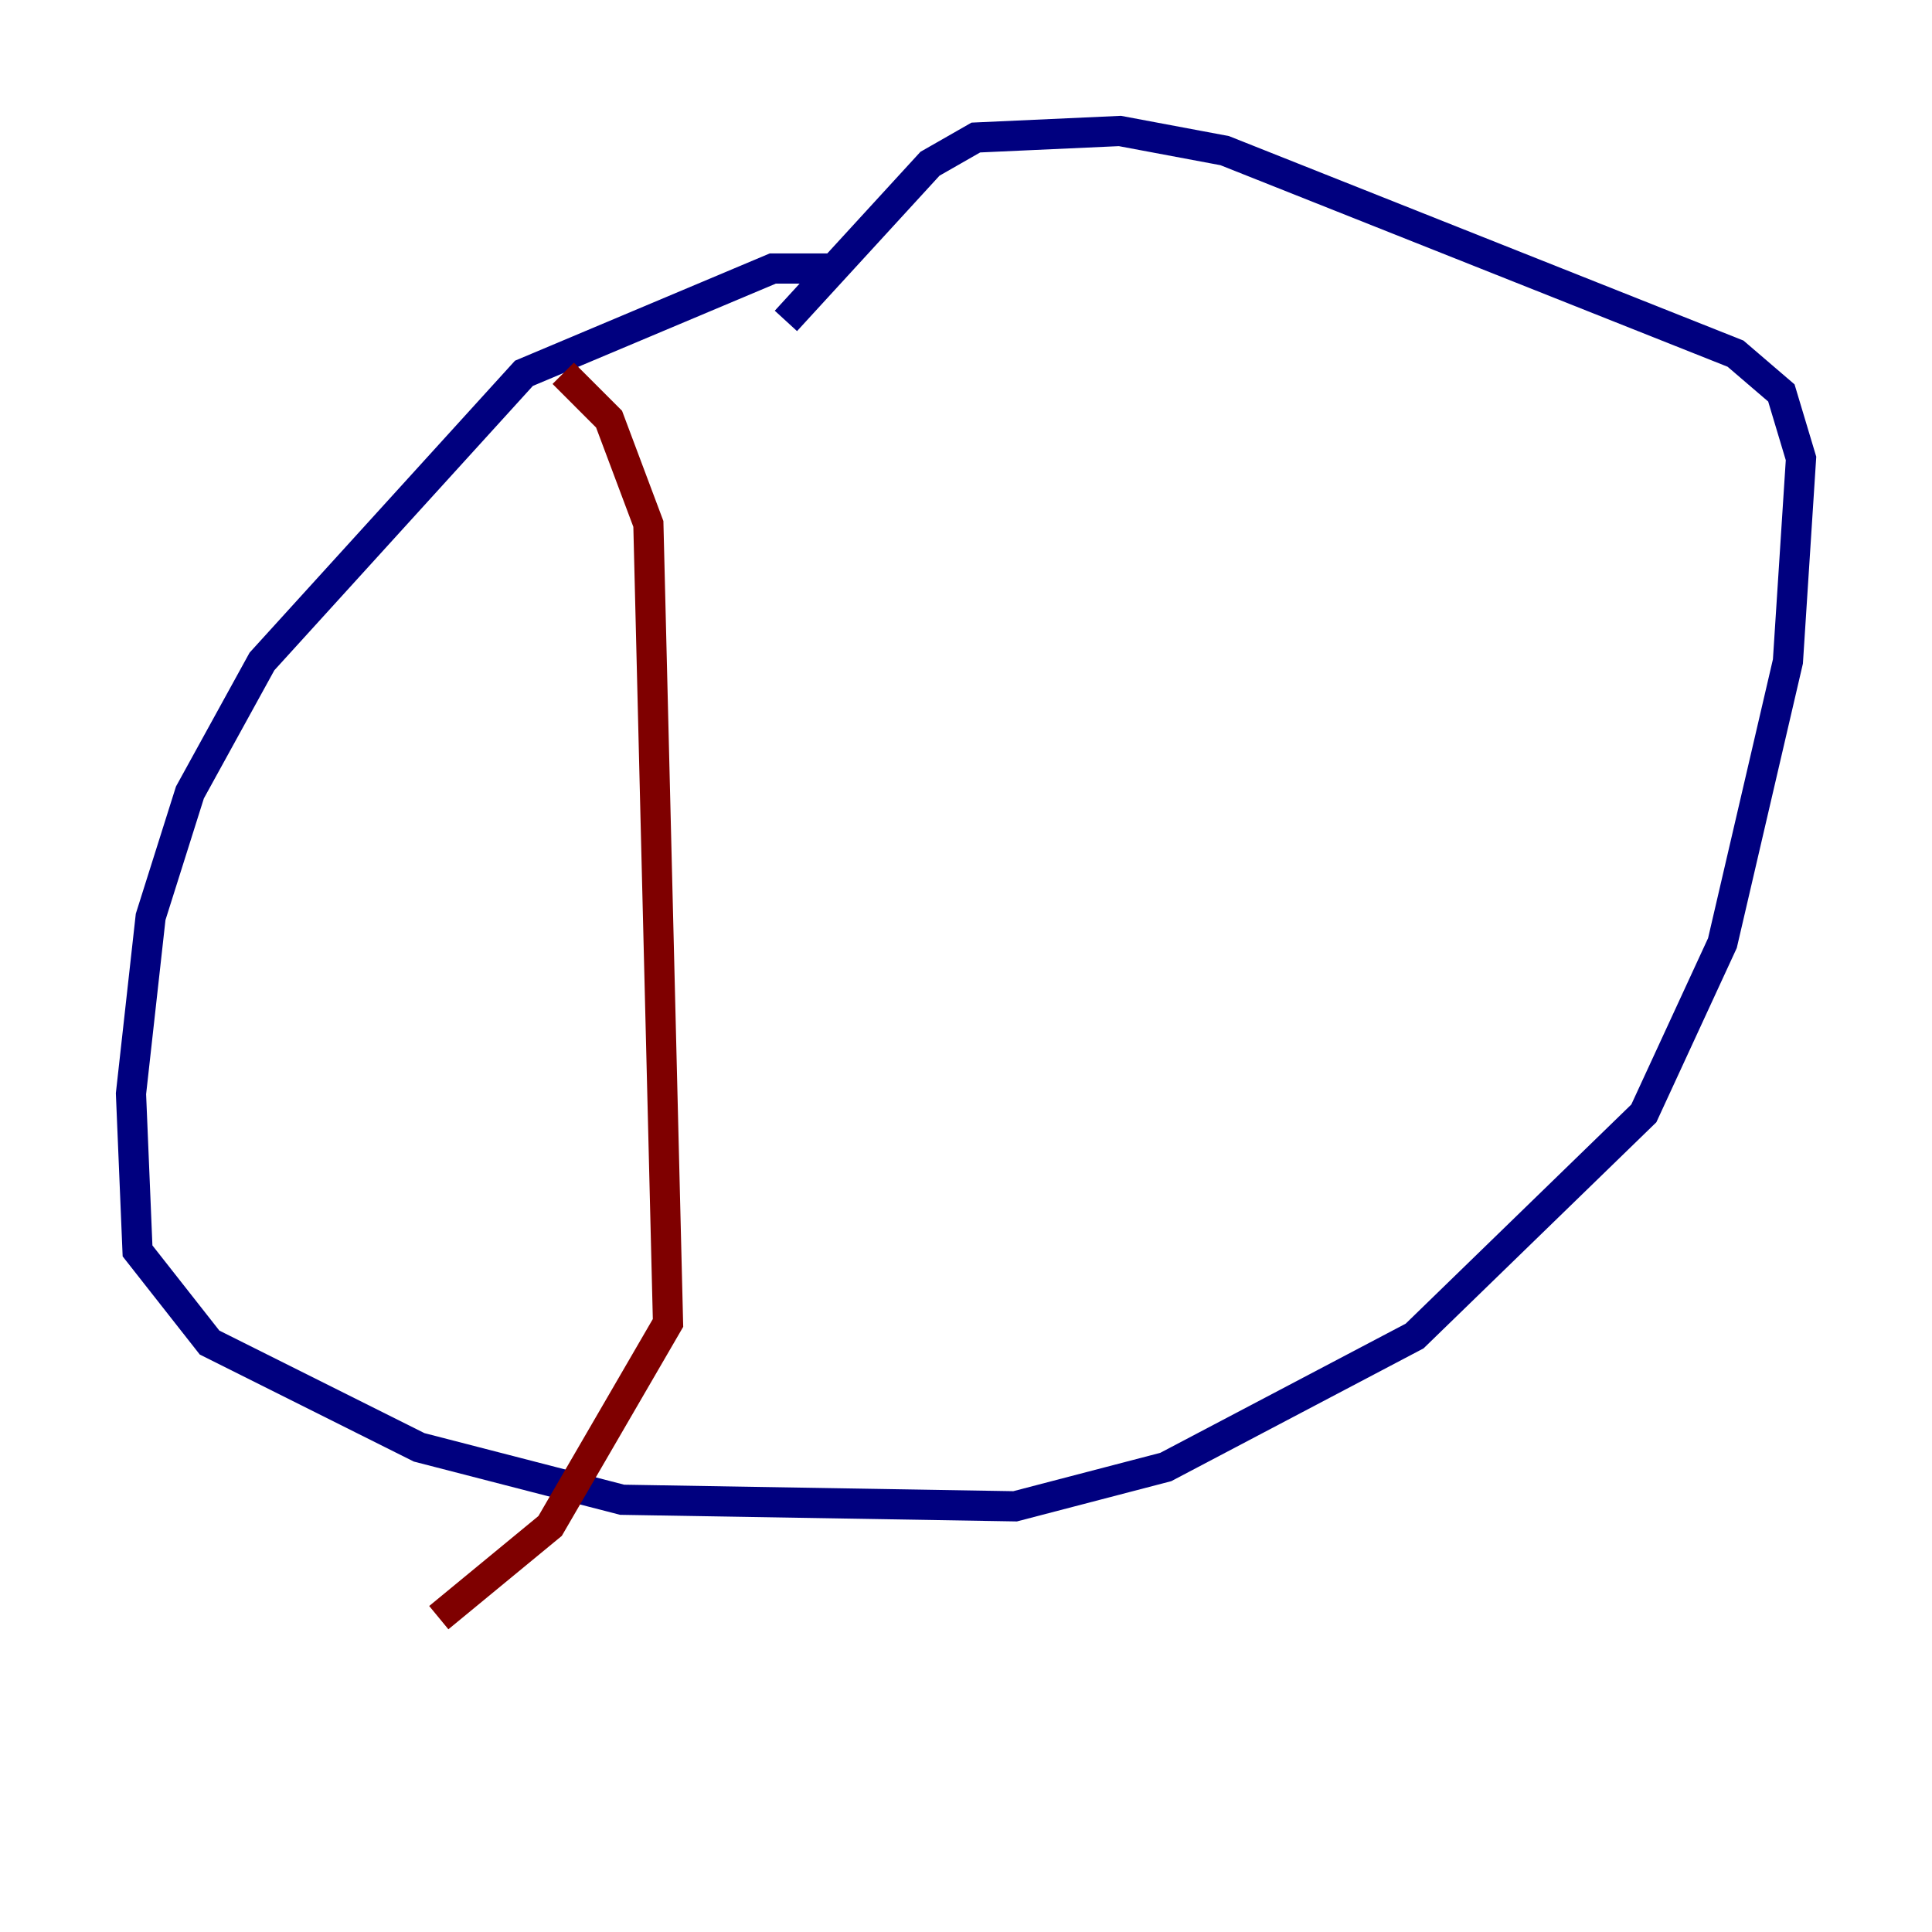 <?xml version="1.0" encoding="utf-8" ?>
<svg baseProfile="tiny" height="128" version="1.2" viewBox="0,0,128,128" width="128" xmlns="http://www.w3.org/2000/svg" xmlns:ev="http://www.w3.org/2001/xml-events" xmlns:xlink="http://www.w3.org/1999/xlink"><defs /><polyline fill="none" points="55.105,17.79 51.2,17.79 34.712,24.732 17.356,43.824 12.583,52.502 9.98,60.746 8.678,72.461 9.112,82.875 13.885,88.949 27.77,95.891 41.22,99.363 67.254,99.797 77.234,97.193 93.722,88.515 108.909,73.763 114.115,62.481 118.454,43.824 119.322,30.373 118.02,26.034 114.983,23.43 81.139,9.98 74.197,8.678 64.651,9.112 61.614,10.848 52.068,21.261" stroke="#00007f" stroke-width="2" /><polyline fill="none" points="37.315,24.732 40.352,27.77 42.956,34.712 44.258,87.647 36.447,101.098 29.071,107.173" stroke="#7f0000" stroke-width="2" /></svg>